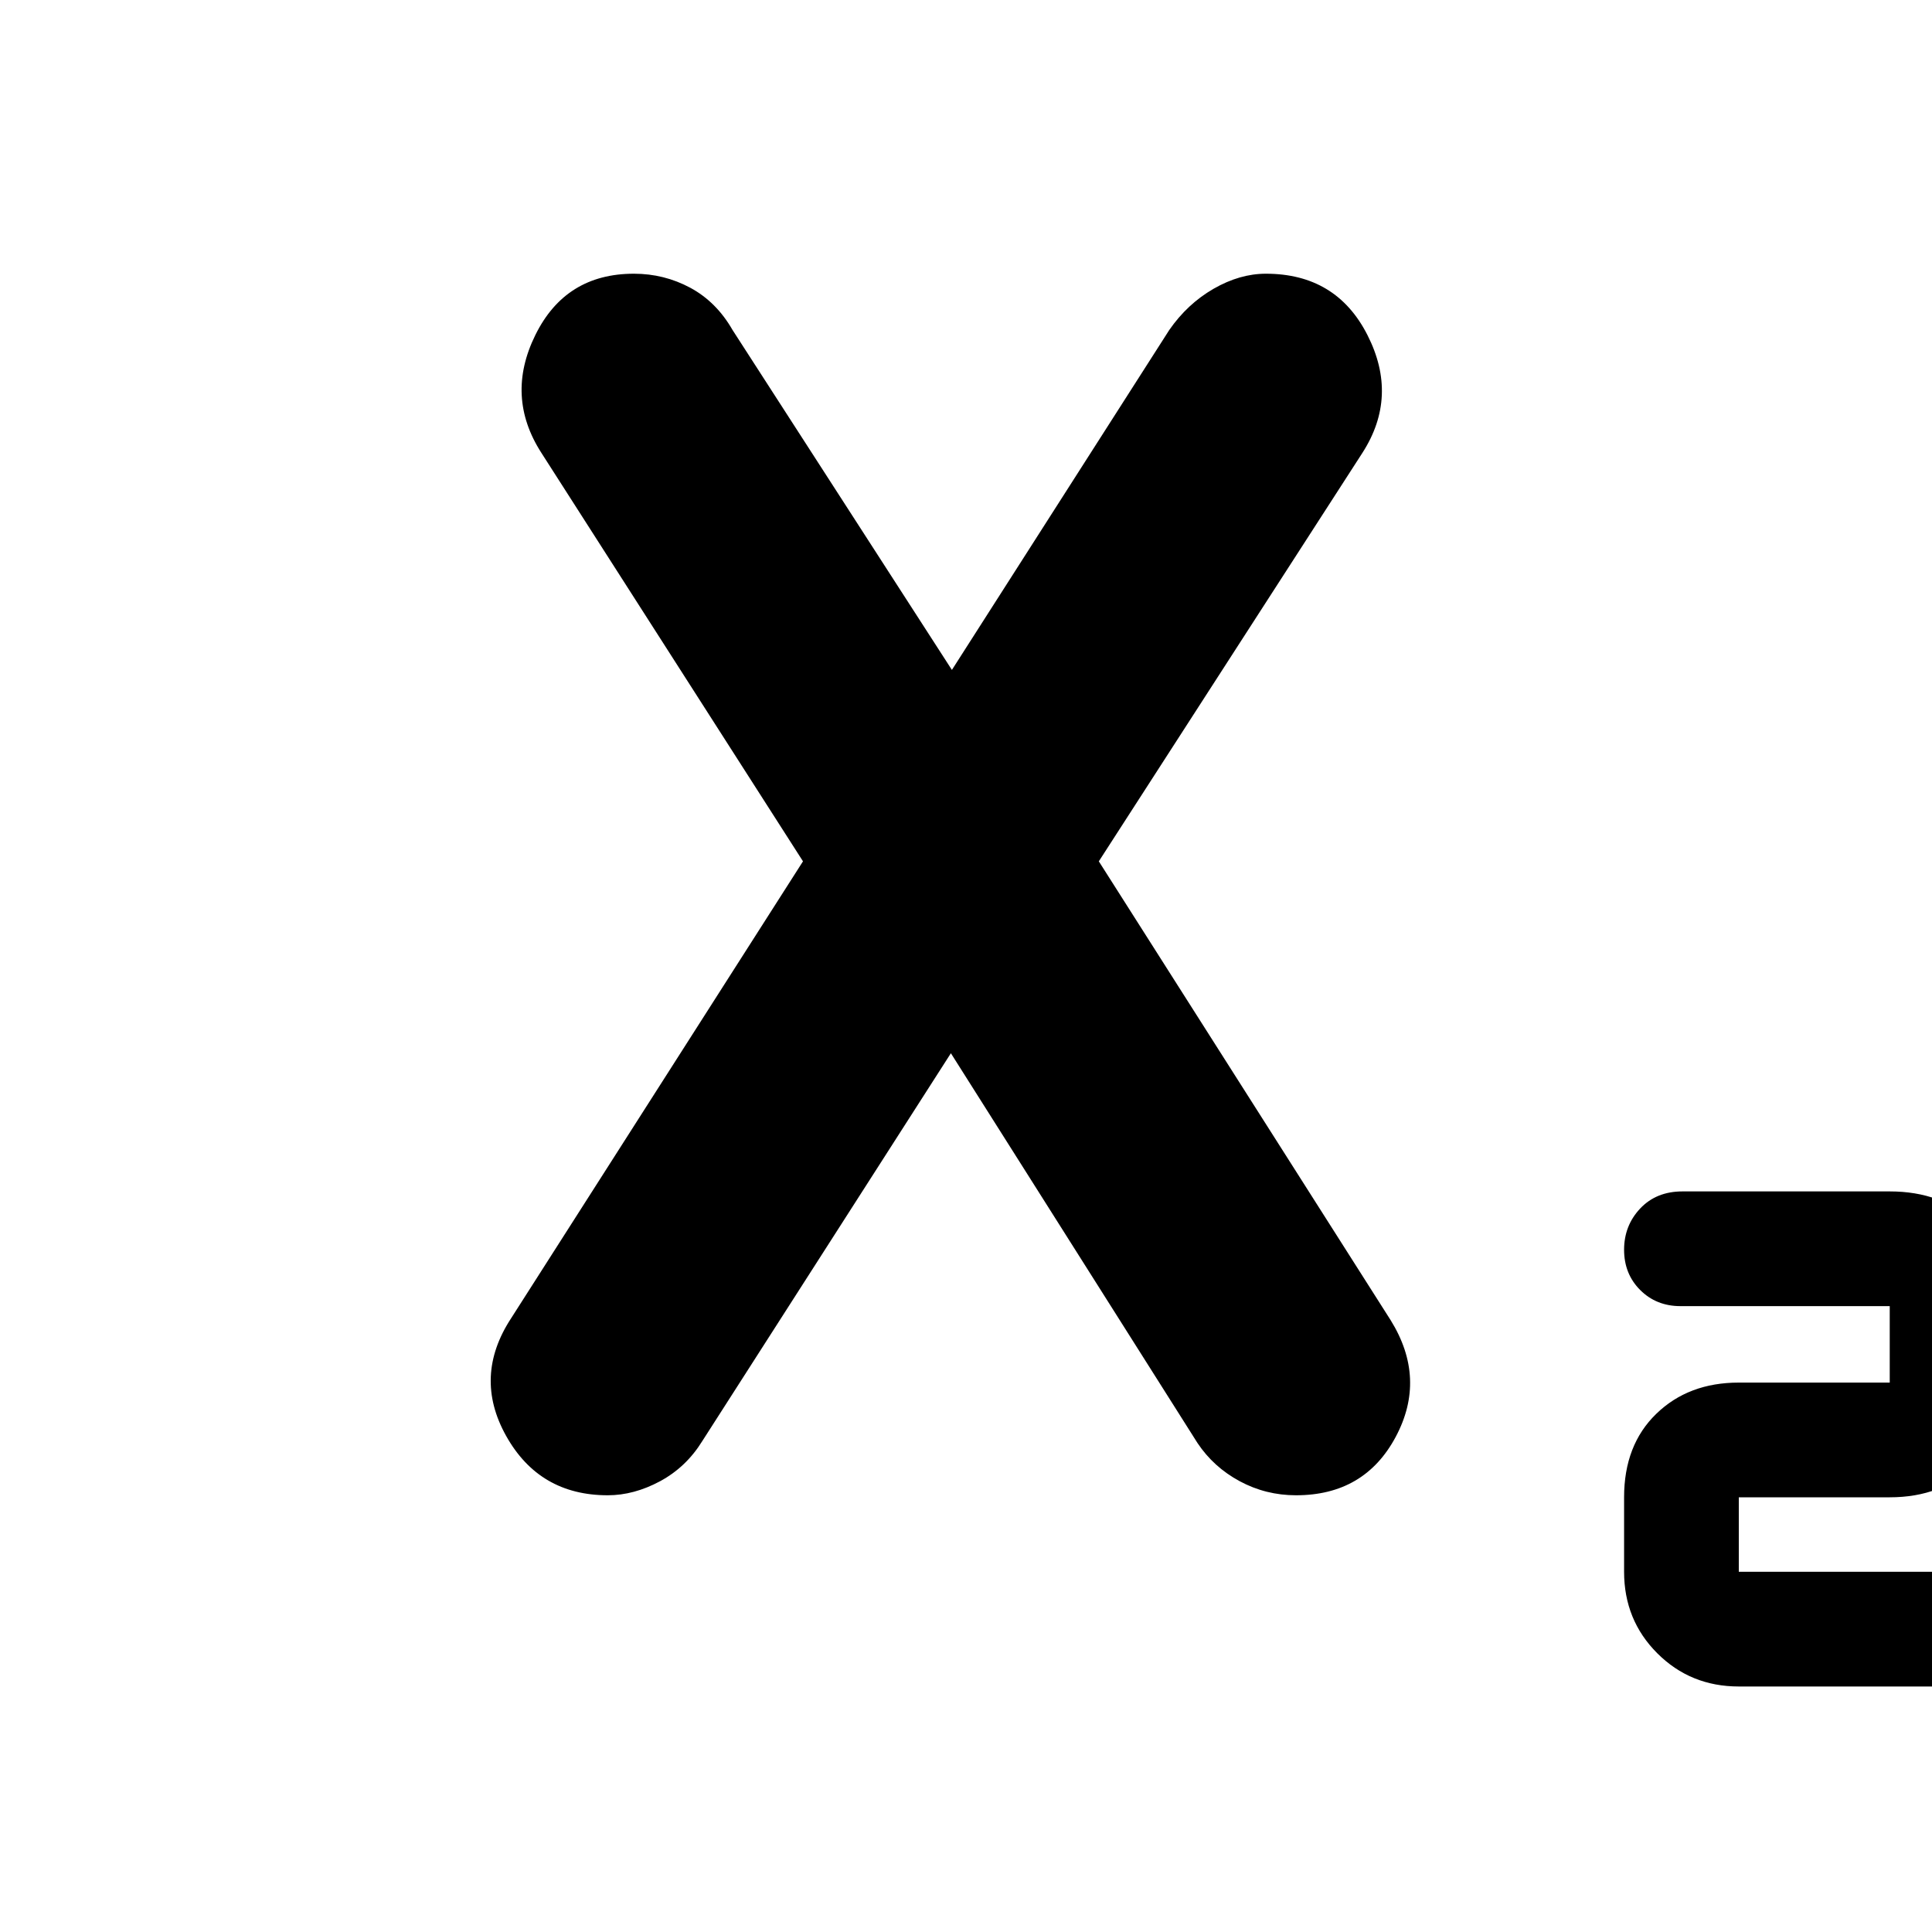 <svg xmlns="http://www.w3.org/2000/svg" height="40" width="40"><path d="M36 34.917q-1 0-1.688-.688-.687-.687-.687-1.687V31q0-1.083.667-1.729.666-.646 1.708-.646h3.125v-1.583h-4.333q-.5 0-.834-.334-.333-.333-.333-.833 0-.5.333-.854.334-.354.875-.354h4.292q1.083 0 1.75.645.667.646.667 1.73v1.583q0 1.042-.667 1.708-.667.667-1.75.667H36v1.542h4.375q.458 0 .813.375.354.375.354.833 0 .5-.354.833-.355.334-.813.334ZM16.625 17.833l-5.417-8.458q-.75-1.167-.125-2.437.625-1.271 2.042-1.271.625 0 1.167.291.541.292.875.875L19.792 14h-.167l4.583-7.167q.375-.541.917-.854.542-.312 1.083-.312 1.459 0 2.104 1.271.646 1.27-.104 2.437l-5.458 8.458 6.042 9.5q.75 1.209.104 2.417-.646 1.208-2.063 1.208-.625 0-1.166-.291-.542-.292-.875-.792l-5.167-8.167h.125l-5.208 8.125q-.334.542-.875.834-.542.291-1.084.291-1.416 0-2.104-1.229-.687-1.229.104-2.437Z"/></svg>